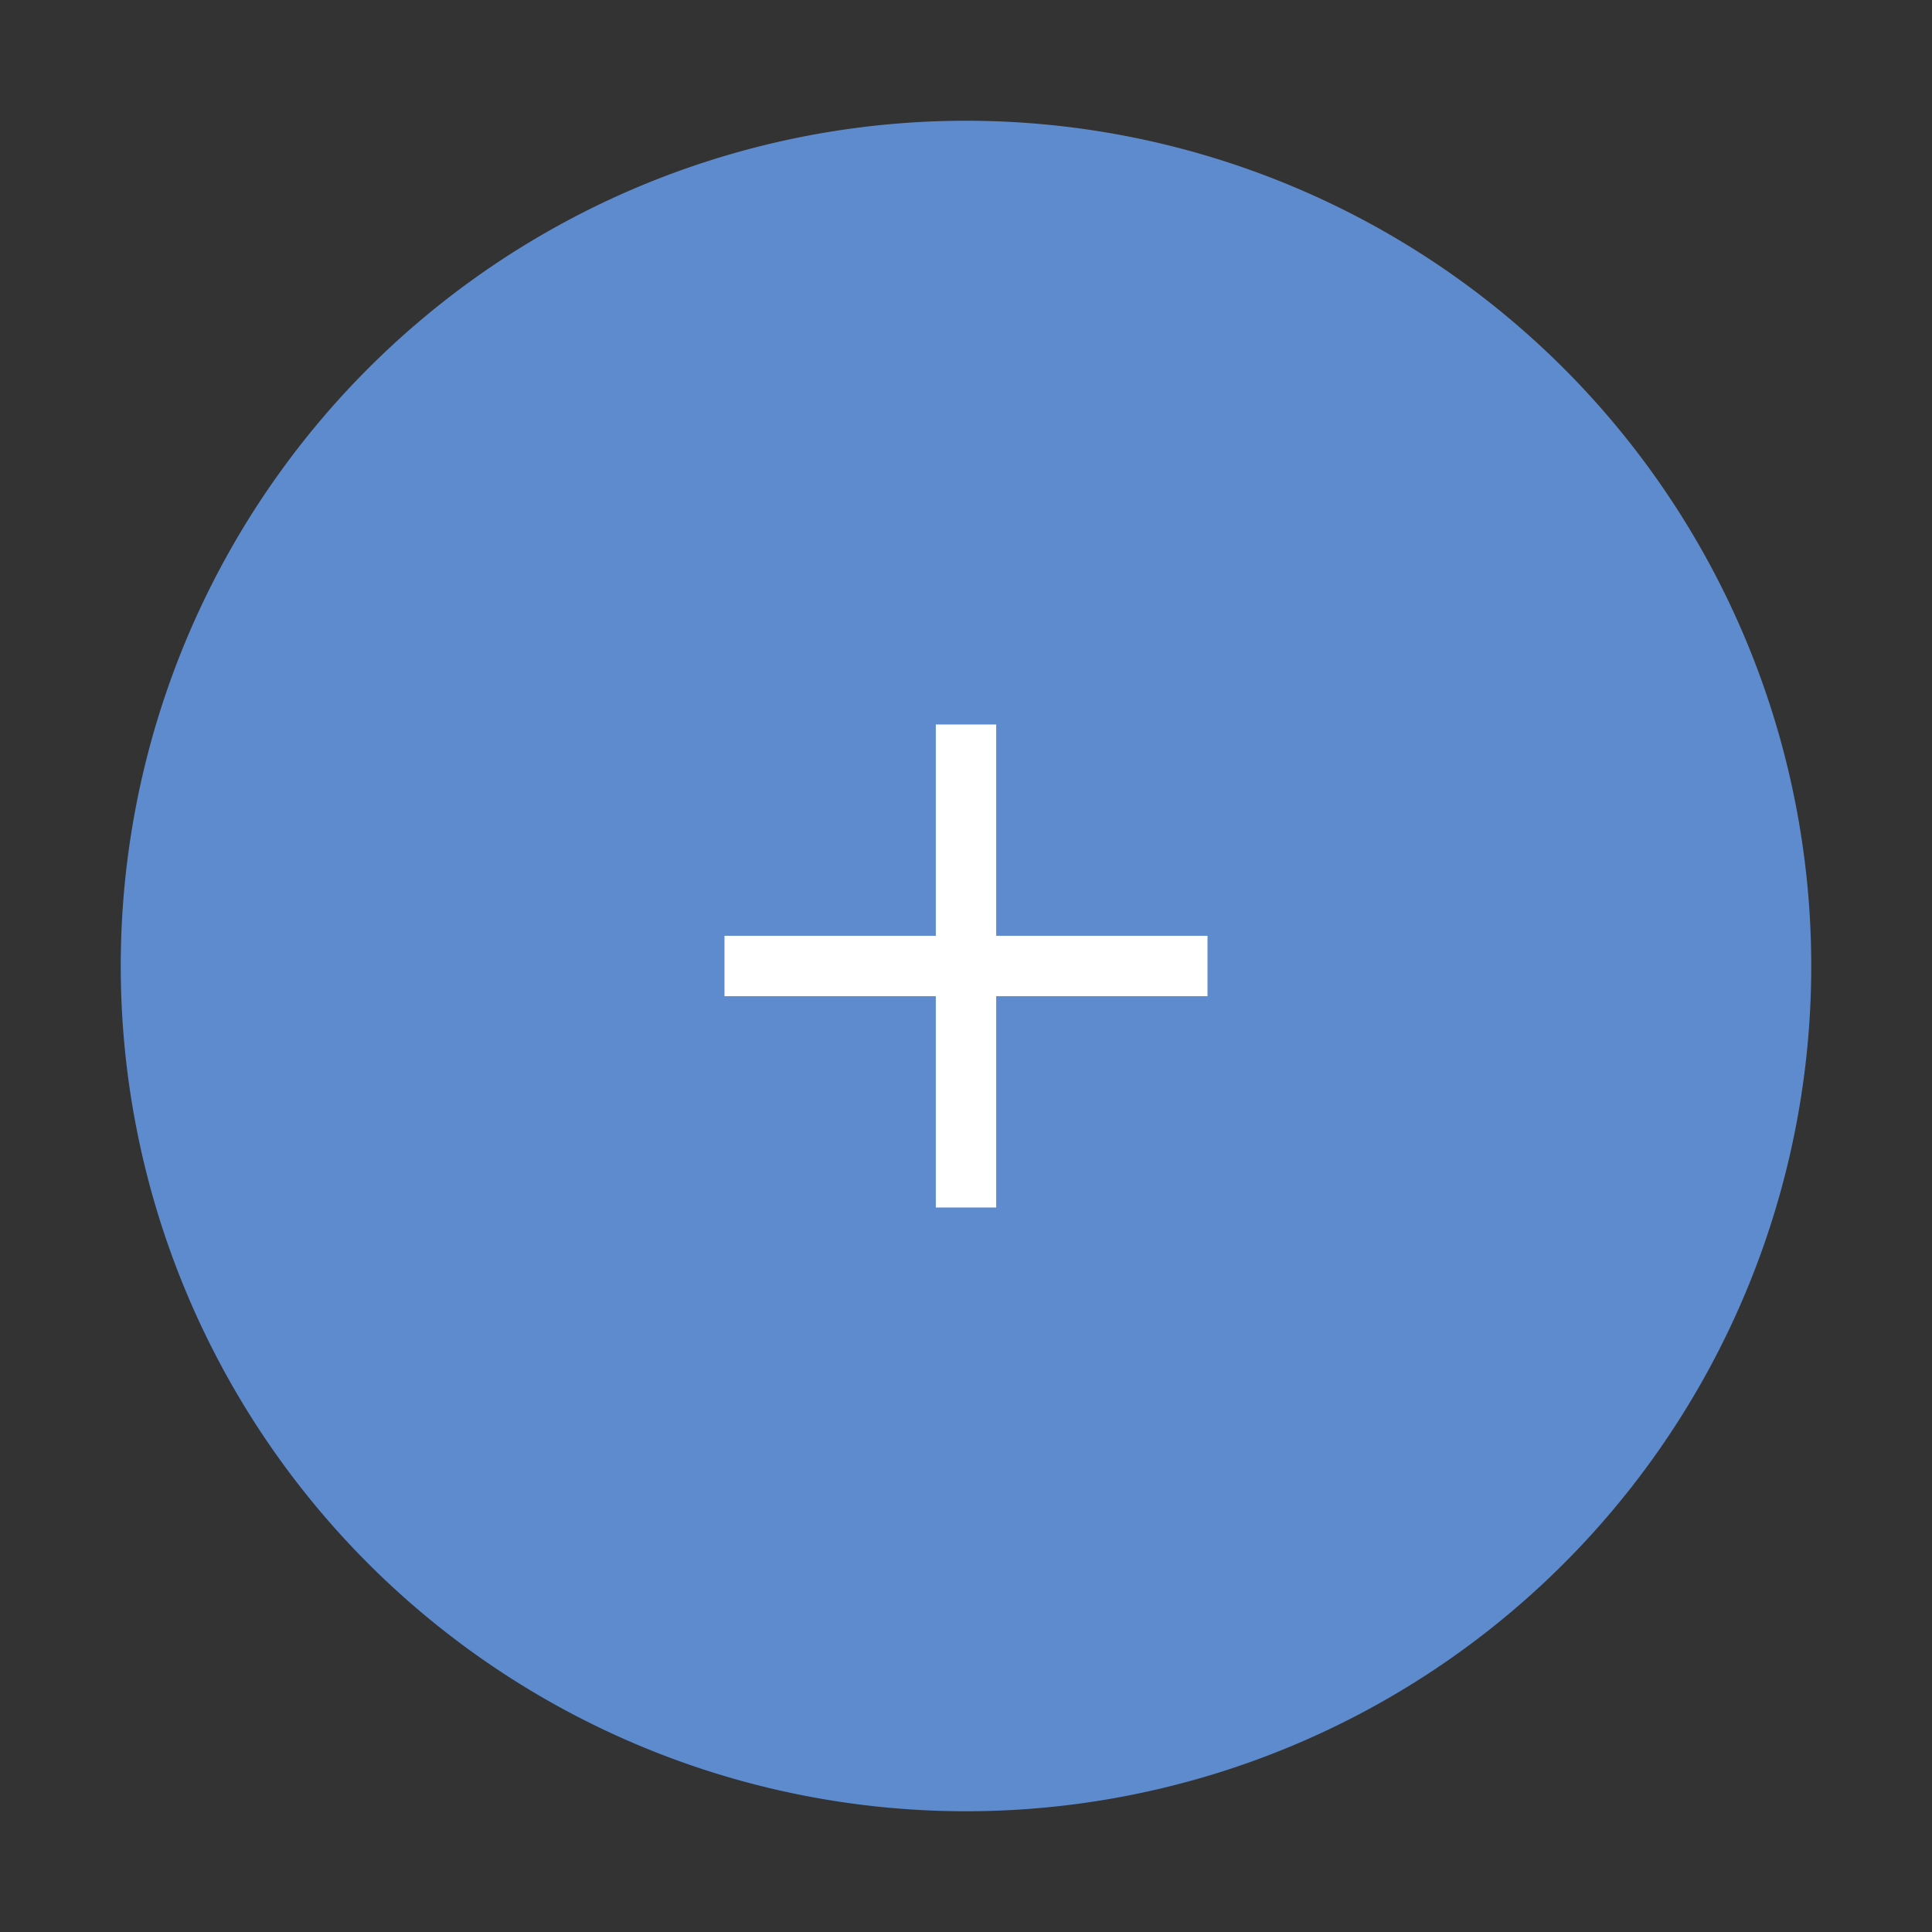 <svg width="64px" height="64px" viewBox="0 0 1024 1024" class="icon" version="1.1" xmlns="http://www.w3.org/2000/svg" fill="#000000">
  <rect x="0" y="0" width="1024" height="1024" fill="#333333" stroke="none"/>
  <g id="SVGRepo_bgCarrier" stroke-width="0"></g>
  <g id="SVGRepo_tracerCarrier" stroke-linecap="round" stroke-linejoin="round"></g>
  <g id="SVGRepo_iconCarrier">
    <path d="M512 512m-448 0a448 448 0 1 0 896 0 448 448 0 1 0-896 0Z" fill="#5E8BCE"></path>
    <path d="M496 384v256h32V384z" fill="#FFFFFF"></path>
    <path d="M384 496h256v32H384z" fill="#FFFFFF"></path>
  </g>
</svg>